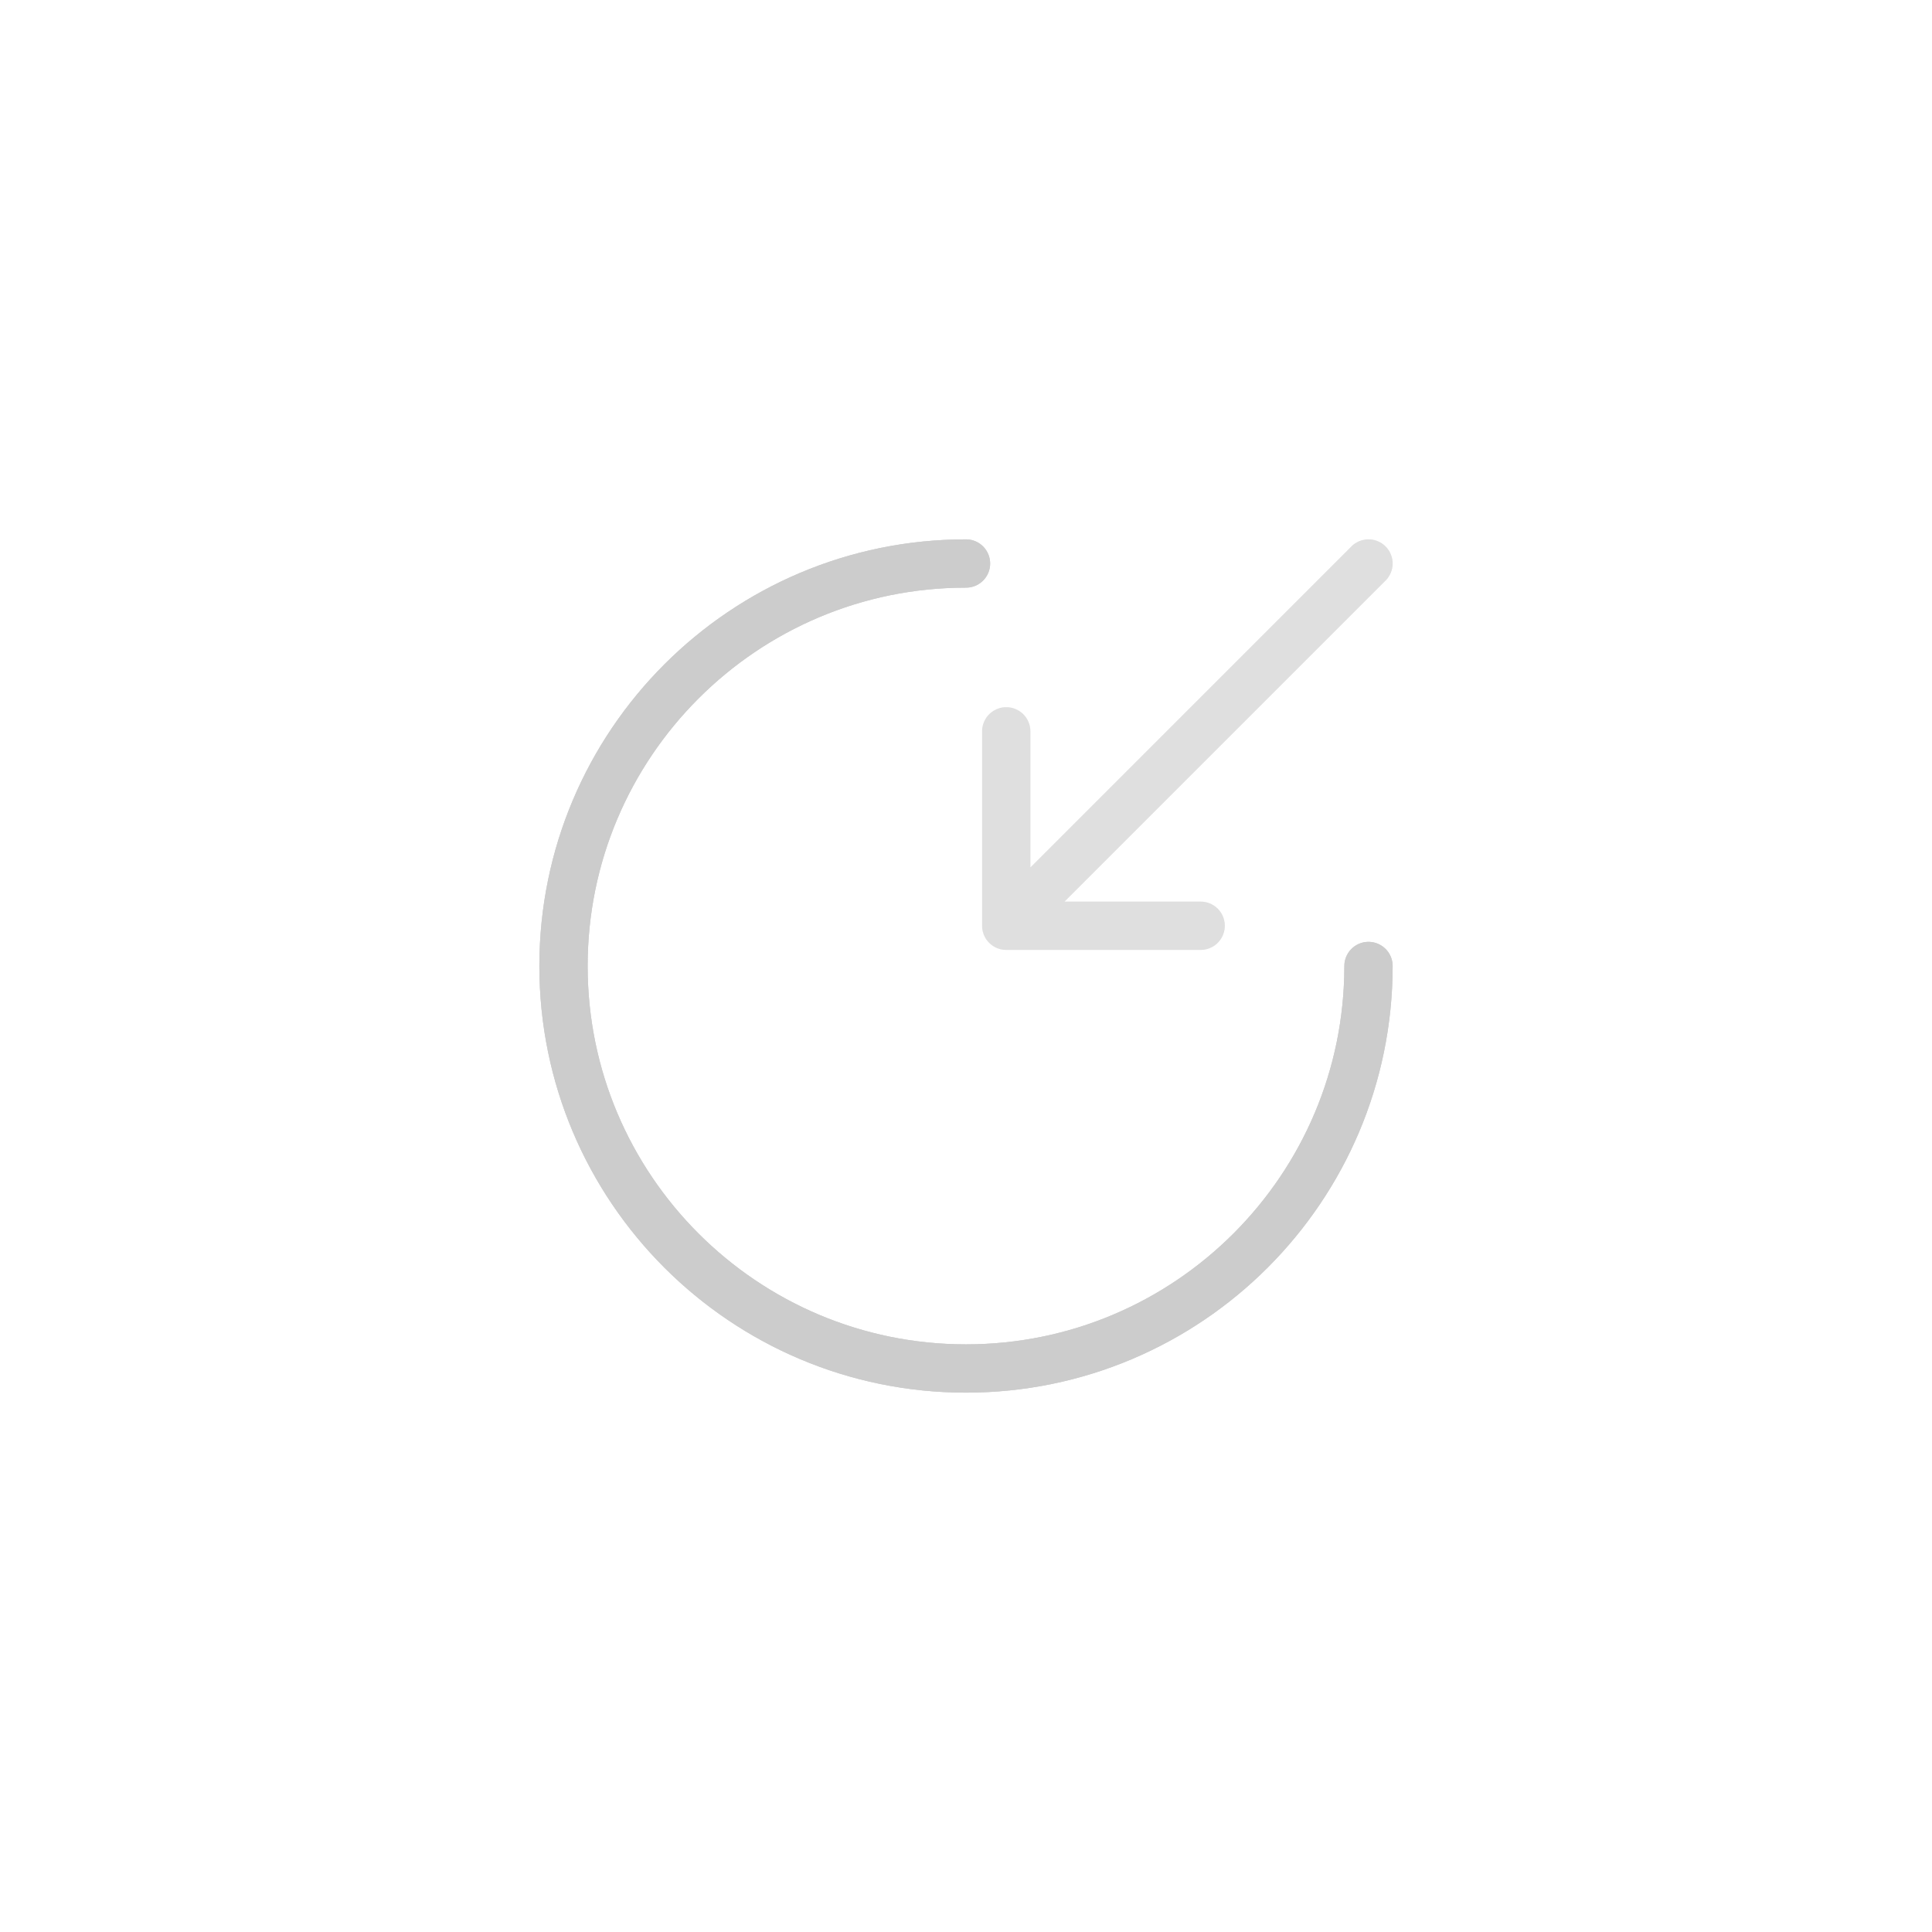 <svg width="64" height="64" viewBox="-12 -12 48 48" fill="none" xmlns="http://www.w3.org/2000/svg" stroke="#CCC"><g stroke-linecap="round" stroke-linejoin="round" stroke-width="1.2"><path d="M12 2C6.48 2 2 6.48 2 12s4.48 10 10 10 10-4.48 10-10" stroke-miterlimit="10" /><g opacity=".4"><path d="m22 2-8.2 8.2M13 6.17V11h4.83" /></g></g><g stroke-width="1.2" stroke-linecap="round" stroke-linejoin="round"><path d="M12 2C6.48 2 2 6.48 2 12s4.48 10 10 10 10-4.48 10-10" stroke-miterlimit="10" /><g opacity=".4"><path d="m22 2-8.2 8.2M13 6.17V11h4.83" /></g></g></svg>